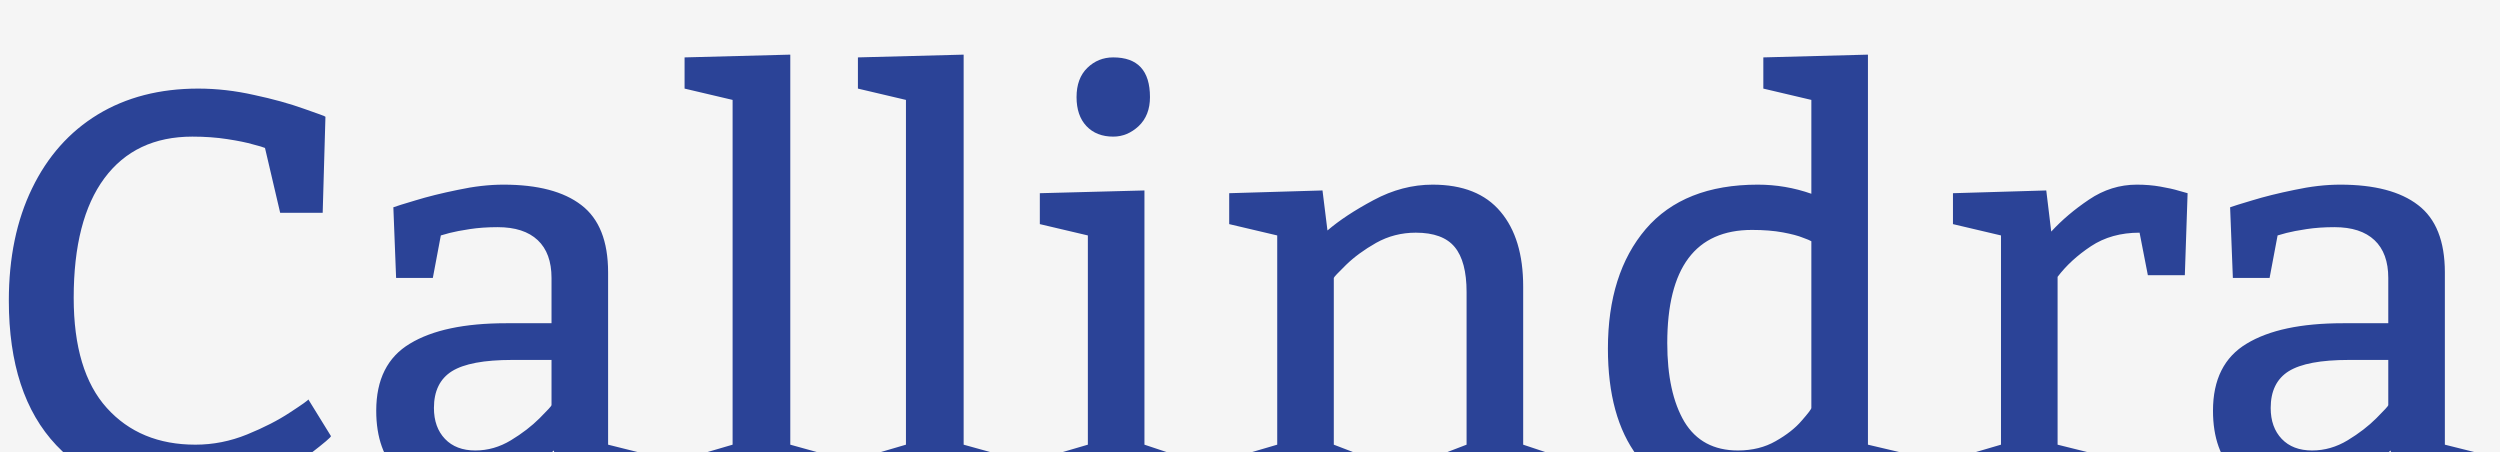 <svg width="199" height="36" viewBox="0 0 199 36" fill="none" xmlns="http://www.w3.org/2000/svg">
<rect width="199" height="36" fill="#F5F5F5"/>
<g filter="url(#filter0_i_0_1)">
<path d="M21.093 7.776C20.961 7.717 20.639 7.622 20.127 7.49C19.628 7.344 18.947 7.205 18.083 7.073C17.233 6.941 16.311 6.875 15.315 6.875C12.282 6.875 9.946 7.981 8.305 10.193C6.679 12.39 5.866 15.562 5.866 19.707C5.866 23.604 6.745 26.526 8.503 28.474C10.261 30.422 12.612 31.396 15.556 31.396C16.962 31.396 18.332 31.125 19.665 30.584C20.998 30.041 22.141 29.456 23.093 28.826C24.06 28.196 24.543 27.852 24.543 27.793L26.345 30.715C26.345 30.803 25.803 31.265 24.719 32.1C23.649 32.92 22.28 33.682 20.61 34.385C18.94 35.088 17.102 35.44 15.095 35.44C10.539 35.44 7.001 34.106 4.482 31.44C1.962 28.774 0.703 24.936 0.703 19.927C0.703 16.514 1.318 13.54 2.548 11.006C3.779 8.457 5.522 6.494 7.778 5.117C10.048 3.74 12.714 3.052 15.776 3.052C17.241 3.052 18.72 3.22 20.214 3.557C21.723 3.879 23.049 4.246 24.191 4.656C25.334 5.051 25.905 5.264 25.905 5.293L25.686 12.94H22.302L21.093 7.776ZM31.311 12.5C31.545 12.412 32.131 12.229 33.068 11.951C34.02 11.658 35.141 11.379 36.43 11.116C37.719 10.837 38.935 10.698 40.078 10.698C42.802 10.698 44.868 11.24 46.274 12.324C47.695 13.408 48.405 15.195 48.405 17.686V31.396L52.009 32.297V34.78L45.022 35L44.077 31.858C43.11 32.825 41.989 33.667 40.715 34.385C39.455 35.088 38.115 35.44 36.694 35.44C34.57 35.44 32.915 34.853 31.728 33.682C30.541 32.495 29.948 30.832 29.948 28.694C29.948 26.204 30.842 24.424 32.629 23.355C34.416 22.27 36.972 21.729 40.297 21.729H43.901V18.125C43.901 16.807 43.535 15.803 42.802 15.115C42.07 14.426 41.008 14.082 39.616 14.082C38.81 14.082 38.071 14.133 37.397 14.236C36.723 14.338 36.188 14.441 35.793 14.543C35.412 14.646 35.178 14.712 35.09 14.741L34.453 18.125H31.53L31.311 12.5ZM40.759 24.651C38.532 24.651 36.935 24.951 35.969 25.552C35.017 26.152 34.541 27.127 34.541 28.474C34.541 29.5 34.834 30.32 35.419 30.935C36.005 31.55 36.811 31.858 37.836 31.858C38.833 31.858 39.777 31.587 40.671 31.045C41.565 30.503 42.326 29.917 42.956 29.287C43.586 28.657 43.901 28.313 43.901 28.254V24.651H40.759ZM66.95 35H54.492V32.517L58.315 31.396V3.953L54.492 3.052V0.569L62.907 0.349V31.396L66.95 32.517V35ZM80.749 35H68.29V32.517L72.114 31.396V3.953L68.29 3.052V0.569L76.706 0.349V31.396L80.749 32.517V35ZM85.693 3.733C85.693 2.737 85.978 1.96 86.55 1.404C87.121 0.847 87.81 0.569 88.615 0.569C90.564 0.569 91.538 1.624 91.538 3.733C91.538 4.7 91.237 5.469 90.637 6.04C90.036 6.597 89.362 6.875 88.615 6.875C87.722 6.875 87.011 6.597 86.484 6.04C85.957 5.483 85.693 4.714 85.693 3.733ZM94.46 35H82.77V32.517L86.594 31.396V14.741L82.77 13.84V11.379L91.098 11.16V31.396L94.46 32.517V35ZM105.666 14.346C106.604 13.54 107.827 12.734 109.335 11.929C110.859 11.108 112.426 10.698 114.038 10.698C116.44 10.698 118.242 11.416 119.443 12.852C120.644 14.273 121.245 16.257 121.245 18.806V31.396L124.606 32.517V35H113.818V32.517L116.74 31.396V19.246C116.74 17.62 116.425 16.426 115.795 15.664C115.166 14.902 114.133 14.521 112.697 14.521C111.555 14.521 110.5 14.793 109.533 15.335C108.581 15.877 107.783 16.462 107.138 17.092C106.494 17.722 106.171 18.066 106.171 18.125V31.396L109.094 32.517V35H97.844V32.517L101.667 31.396V14.741L97.844 13.84V11.379L105.271 11.16L105.666 14.346ZM152.512 34.78L144.865 35L144.514 32.429C142.507 34.436 140.148 35.44 137.438 35.44C134.289 35.44 131.923 34.399 130.341 32.319C128.774 30.239 127.99 27.383 127.99 23.75C127.99 19.766 128.994 16.594 131 14.236C133.022 11.877 135.996 10.698 139.921 10.698C141.386 10.698 142.807 10.94 144.184 11.423V3.953L140.361 3.052V0.569L148.688 0.349V31.396L152.512 32.297V34.78ZM144.184 15.203C144.096 15.144 143.869 15.049 143.503 14.917C143.151 14.771 142.624 14.631 141.921 14.499C141.218 14.368 140.397 14.302 139.46 14.302C134.963 14.302 132.714 17.305 132.714 23.311C132.714 25.947 133.168 28.035 134.077 29.573C135 31.096 136.42 31.858 138.339 31.858C139.482 31.858 140.485 31.609 141.35 31.111C142.229 30.613 142.917 30.071 143.415 29.485C143.928 28.899 144.184 28.562 144.184 28.474V15.203ZM163.278 14.434C164.128 13.511 165.131 12.661 166.289 11.885C167.46 11.094 168.728 10.698 170.09 10.698C170.749 10.698 171.372 10.749 171.958 10.852C172.558 10.955 173.049 11.065 173.43 11.182C173.811 11.284 174.045 11.35 174.133 11.379L173.913 17.905H170.969L170.31 14.521C168.815 14.521 167.526 14.88 166.442 15.598C165.358 16.316 164.472 17.129 163.784 18.037V31.396L168.288 32.517V35H155.456V32.517L159.279 31.396V14.741L155.456 13.84V11.379L162.883 11.16L163.278 14.434ZM177.517 12.5C177.751 12.412 178.337 12.229 179.274 11.951C180.227 11.658 181.347 11.379 182.636 11.116C183.925 10.837 185.141 10.698 186.284 10.698C189.008 10.698 191.074 11.24 192.48 12.324C193.901 13.408 194.611 15.195 194.611 17.686V31.396L198.215 32.297V34.78L191.228 35L190.283 31.858C189.316 32.825 188.195 33.667 186.921 34.385C185.661 35.088 184.321 35.44 182.9 35.44C180.776 35.44 179.121 34.853 177.934 33.682C176.748 32.495 176.154 30.832 176.154 28.694C176.154 26.204 177.048 24.424 178.835 23.355C180.622 22.27 183.178 21.729 186.503 21.729H190.107V18.125C190.107 16.807 189.741 15.803 189.008 15.115C188.276 14.426 187.214 14.082 185.822 14.082C185.017 14.082 184.277 14.133 183.603 14.236C182.929 14.338 182.395 14.441 181.999 14.543C181.618 14.646 181.384 14.712 181.296 14.741L180.659 18.125H177.736L177.517 12.5ZM186.965 24.651C184.738 24.651 183.142 24.951 182.175 25.552C181.223 26.152 180.747 27.127 180.747 28.474C180.747 29.5 181.04 30.32 181.625 30.935C182.211 31.55 183.017 31.858 184.042 31.858C185.039 31.858 185.983 31.587 186.877 31.045C187.771 30.503 188.532 29.917 189.162 29.287C189.792 28.657 190.107 28.313 190.107 28.254V24.651H186.965Z" fill="#2B4397"/>
</g>
<defs>
<filter id="filter0_i_0_1" x="0.703" y="0.349" width="197.512" height="39.09" filterUnits="userSpaceOnUse" color-interpolation-filters="sRGB">
<feFlood flood-opacity="0" result="BackgroundImageFix"/>
<feBlend mode="normal" in="SourceGraphic" in2="BackgroundImageFix" result="shape"/>
<feColorMatrix in="SourceAlpha" type="matrix" values="0 0 0 0 0 0 0 0 0 0 0 0 0 0 0 0 0 0 127 0" result="hardAlpha"/>
<feOffset dy="4"/>
<feGaussianBlur stdDeviation="2"/>
<feComposite in2="hardAlpha" operator="arithmetic" k2="-1" k3="1"/>
<feColorMatrix type="matrix" values="0 0 0 0 0 0 0 0 0 0 0 0 0 0 0 0 0 0 0.25 0"/>
<feBlend mode="normal" in2="shape" result="effect1_innerShadow_0_1"/>
</filter>
</defs>
</svg>
